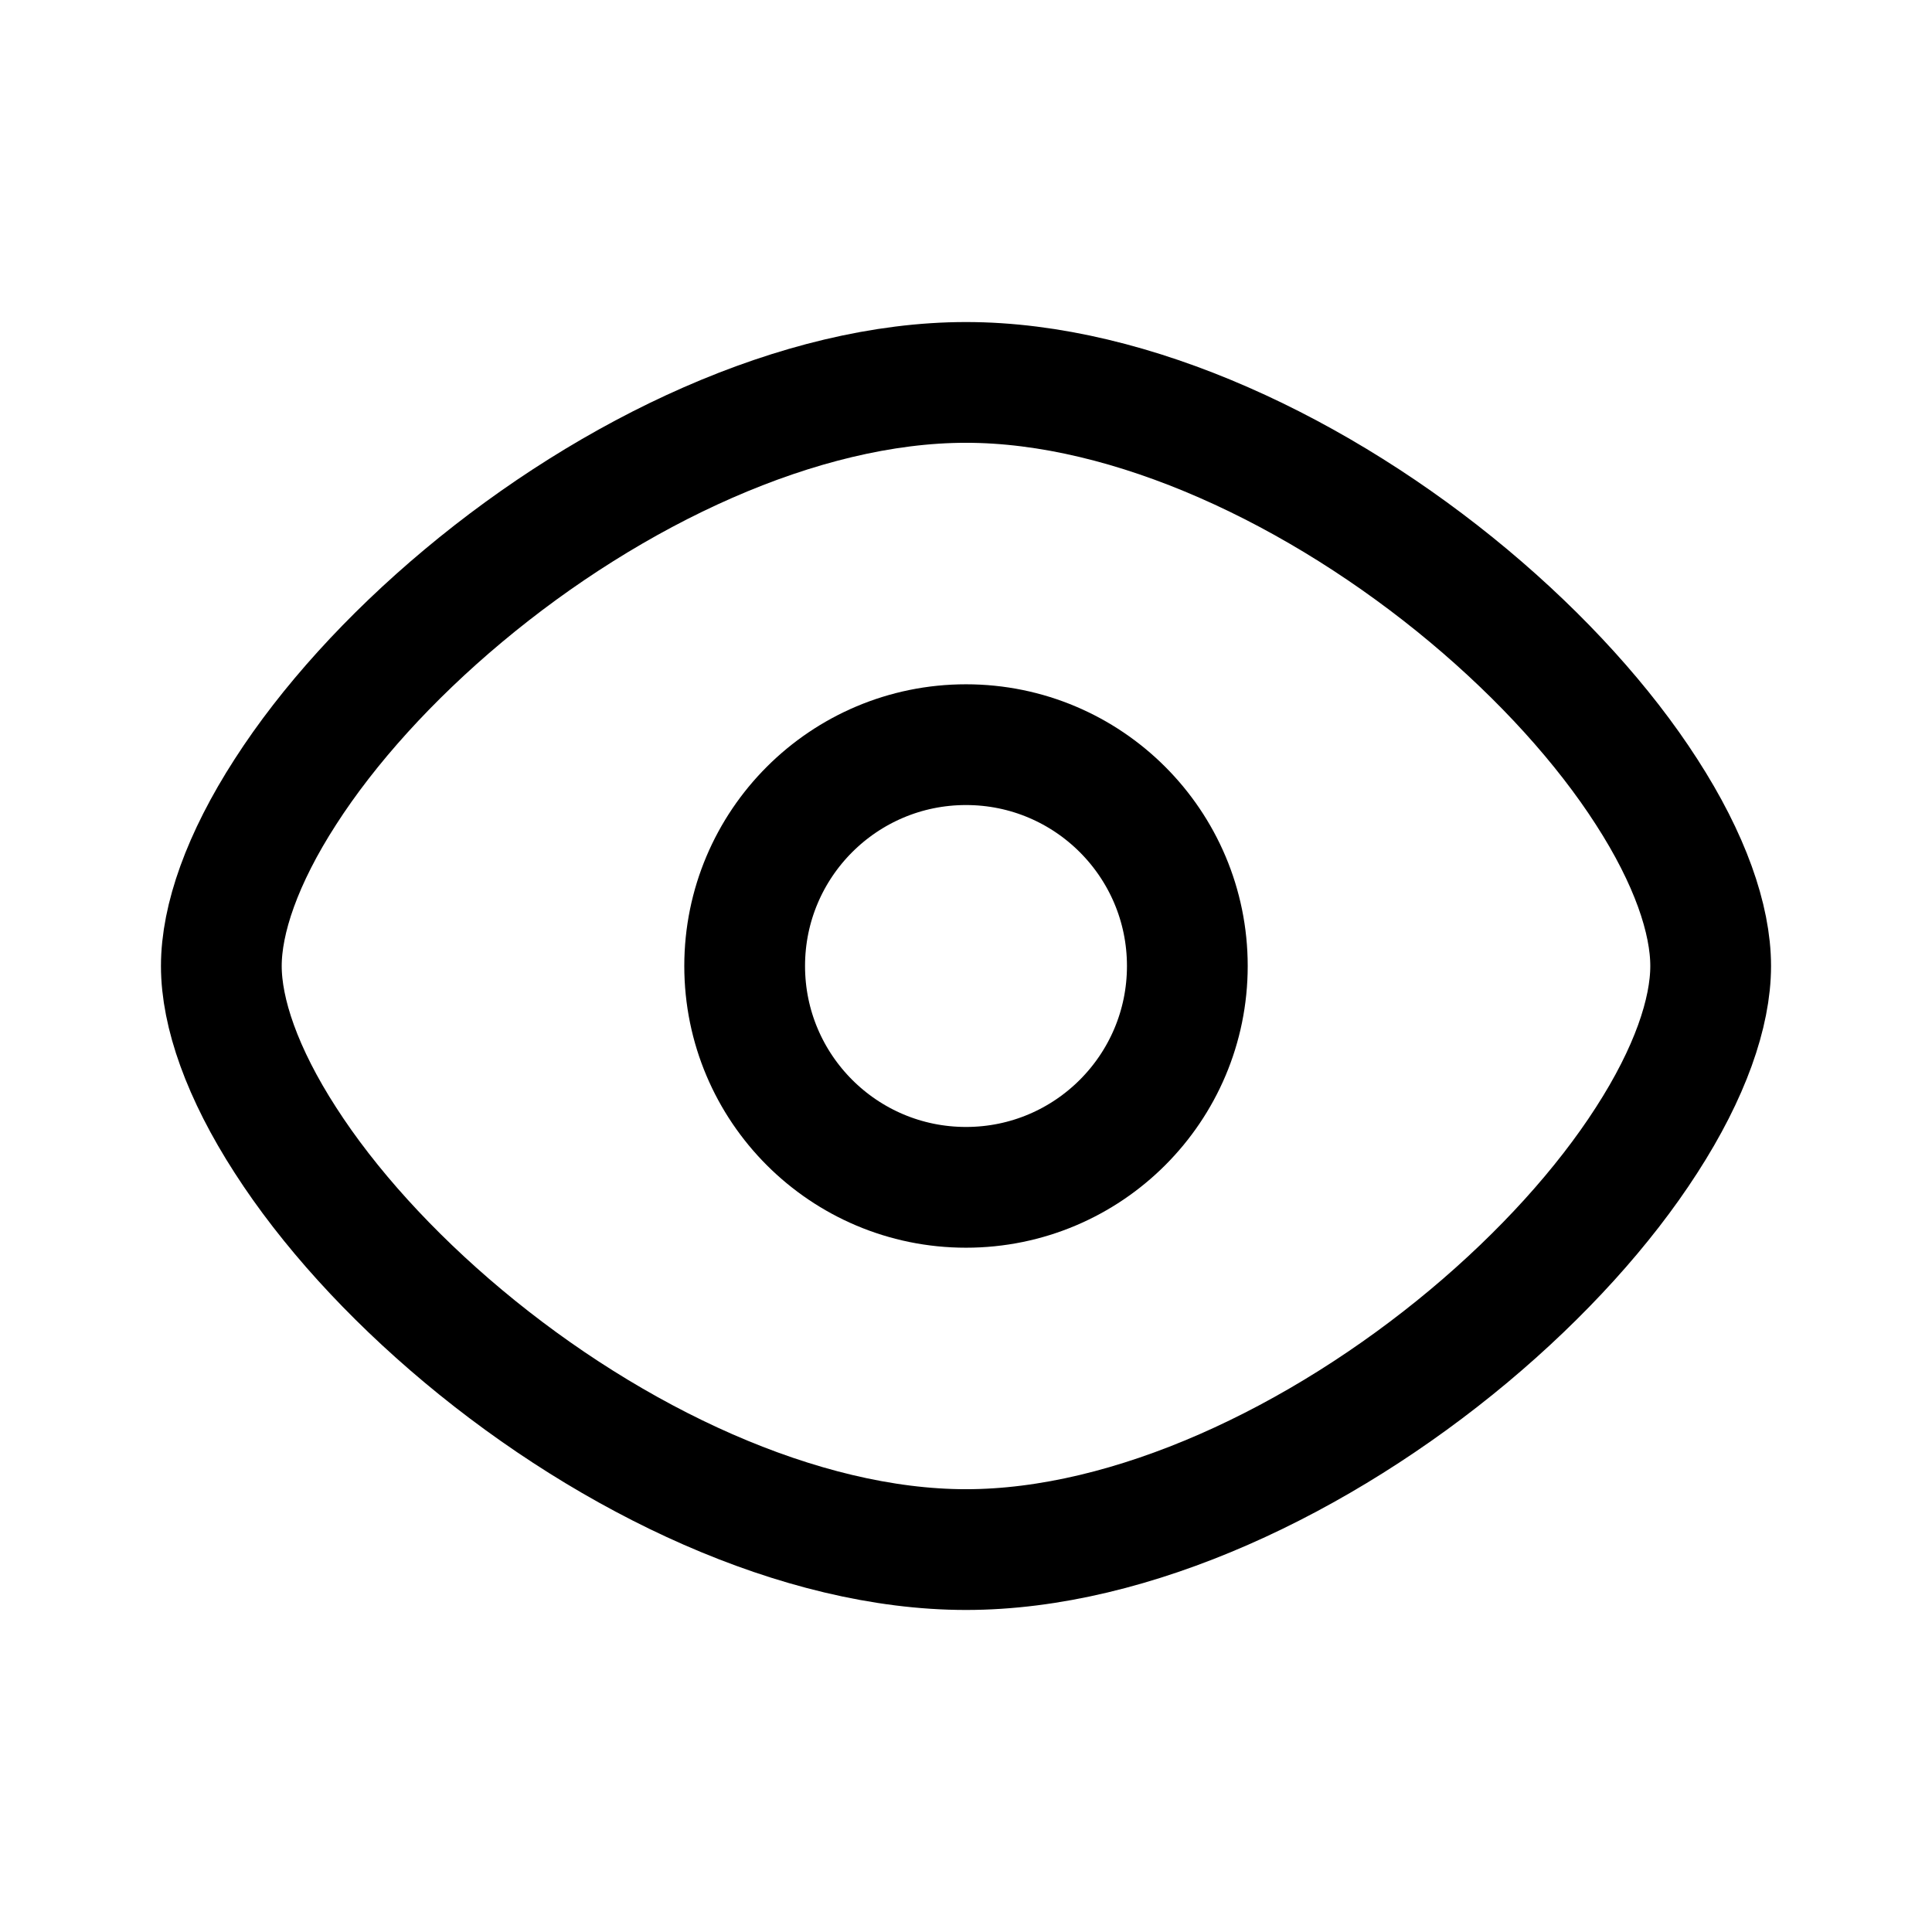 <svg width="16" height="16" viewBox="0 0 16 16" fill="none" xmlns="http://www.w3.org/2000/svg">
<g clip-path="url(#clip0_614_26978)">
<path d="M14.167 8C14.167 8.388 13.995 8.887 13.636 9.443C13.283 9.992 12.773 10.556 12.163 11.066C10.931 12.095 9.375 12.833 8 12.833C6.625 12.833 5.068 12.095 3.837 11.066C3.227 10.556 2.717 9.992 2.364 9.443C2.005 8.887 1.833 8.388 1.833 8C1.833 7.612 2.005 7.113 2.364 6.557C2.717 6.008 3.227 5.444 3.837 4.934C5.068 3.905 6.625 3.167 8 3.167C9.375 3.167 10.931 3.905 12.163 4.934C12.773 5.444 13.283 6.008 13.636 6.557C13.995 7.113 14.167 7.612 14.167 8Z" stroke="currentColor"/>
<circle cx="8" cy="8" r="1.833" stroke="currentColor"/>
</g>
<defs>
<clipPath id="clip0_614_26978">
<rect width="16" height="16" fill="currentColor"/>
</clipPath>
</defs>
</svg>
